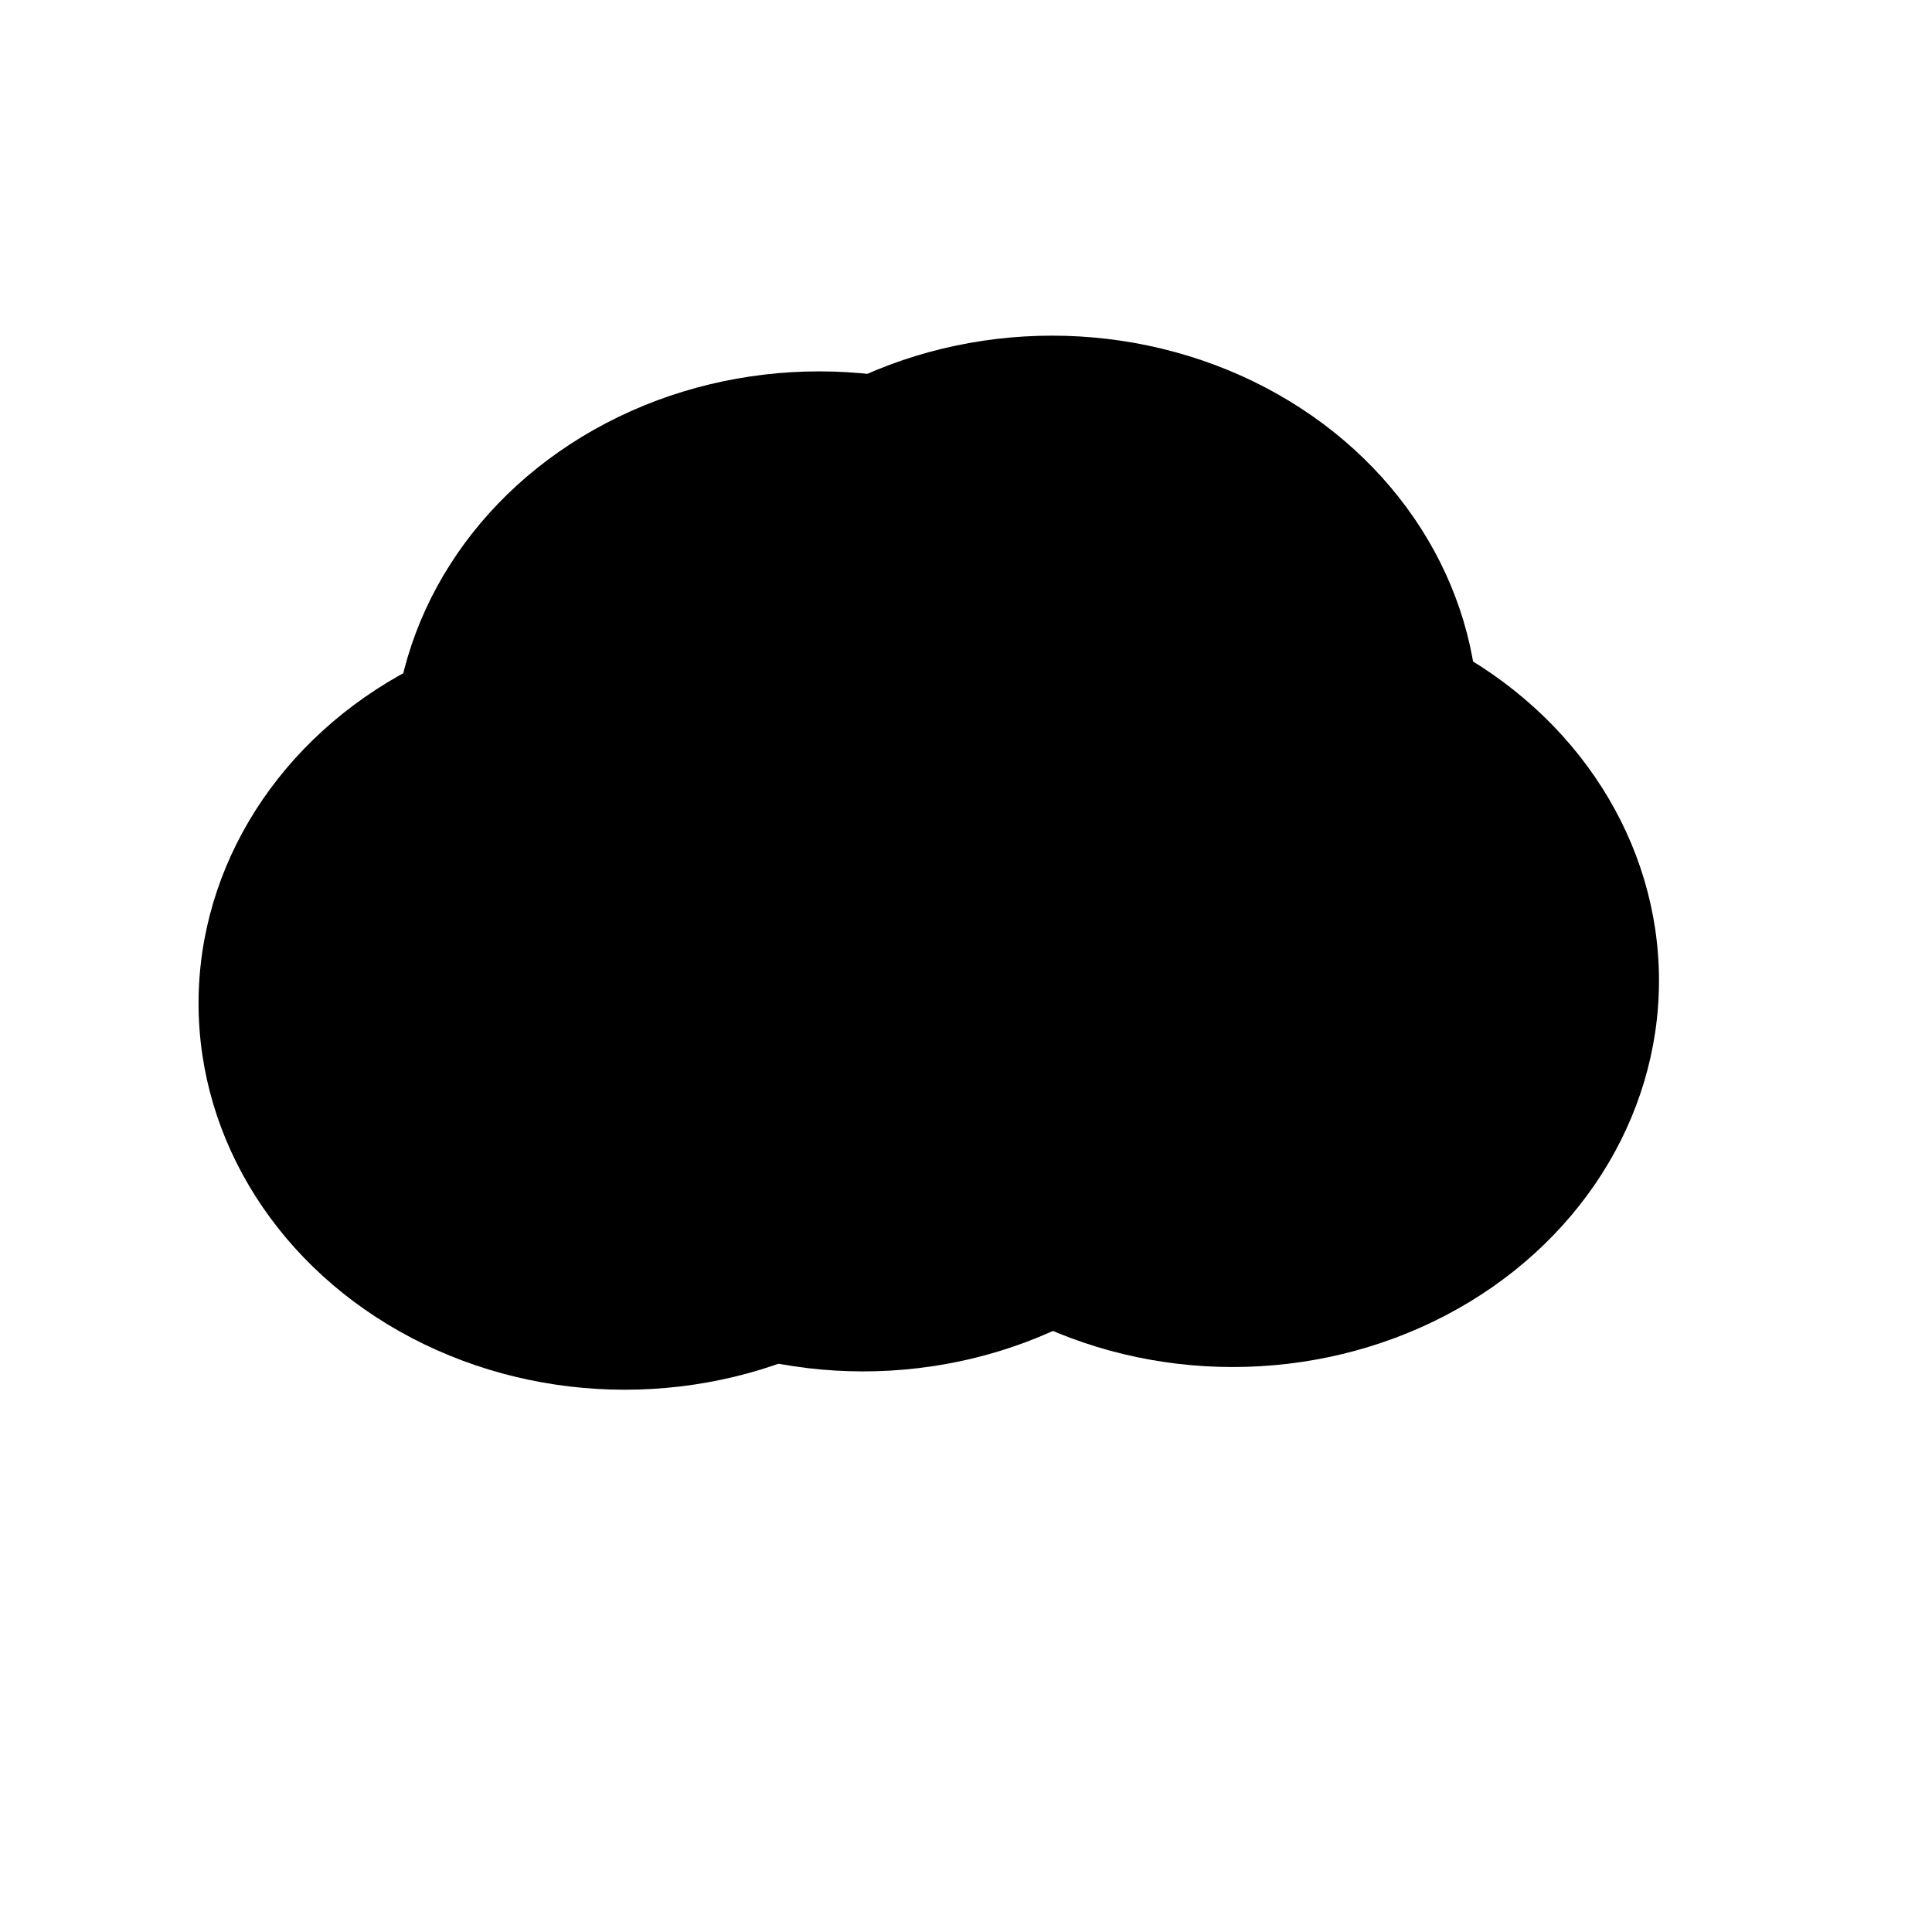 <svg xmlns="http://www.w3.org/2000/svg" version="1.1" xmlns:xlink="http://www.w3.org/1999/xlink" xmlns:svgjs="http://svgjs.dev/svgjs" viewBox="0 0 800 800" opacity="1"><defs><filter id="bbblurry-filter" x="-100%" y="-100%" width="400%" height="400%" filterUnits="objectBoundingBox" primitiveUnits="userSpaceOnUse" color-interpolation-filters="sRGB">
	<feGaussianBlur stdDeviation="46" x="0%" y="0%" width="100%" height="100%" in="SourceGraphic" edgeMode="none" result="blur"></feGaussianBlur></filter></defs><g filter="url(#bbblurry-filter)"><ellipse rx="176.5" ry="160" cx="258.715" cy="415.459" fill="hsl(38, 99%, 67%)"></ellipse><ellipse rx="176.5" ry="160" cx="374.45" cy="378.176" fill="hsl(316, 73%, 52%)"></ellipse><ellipse rx="176.5" ry="160" cx="357.376" cy="407.867" fill="hsl(185, 100%, 57%)"></ellipse><ellipse rx="176.5" ry="160" cx="339.216" cy="313.778" fill="hsl(325, 100%, 63%)"></ellipse><ellipse rx="176.5" ry="160" cx="364.176" cy="379.869" fill="hsl(58, 100%, 71%)"></ellipse><ellipse rx="176.5" ry="160" cx="435.65" cy="298.986" fill="hsl(185, 100%, 57%)"></ellipse><ellipse rx="176.5" ry="160" cx="510.454" cy="406.056" fill="hsla(167, 72%, 60%, 0.73)"></ellipse></g></svg>